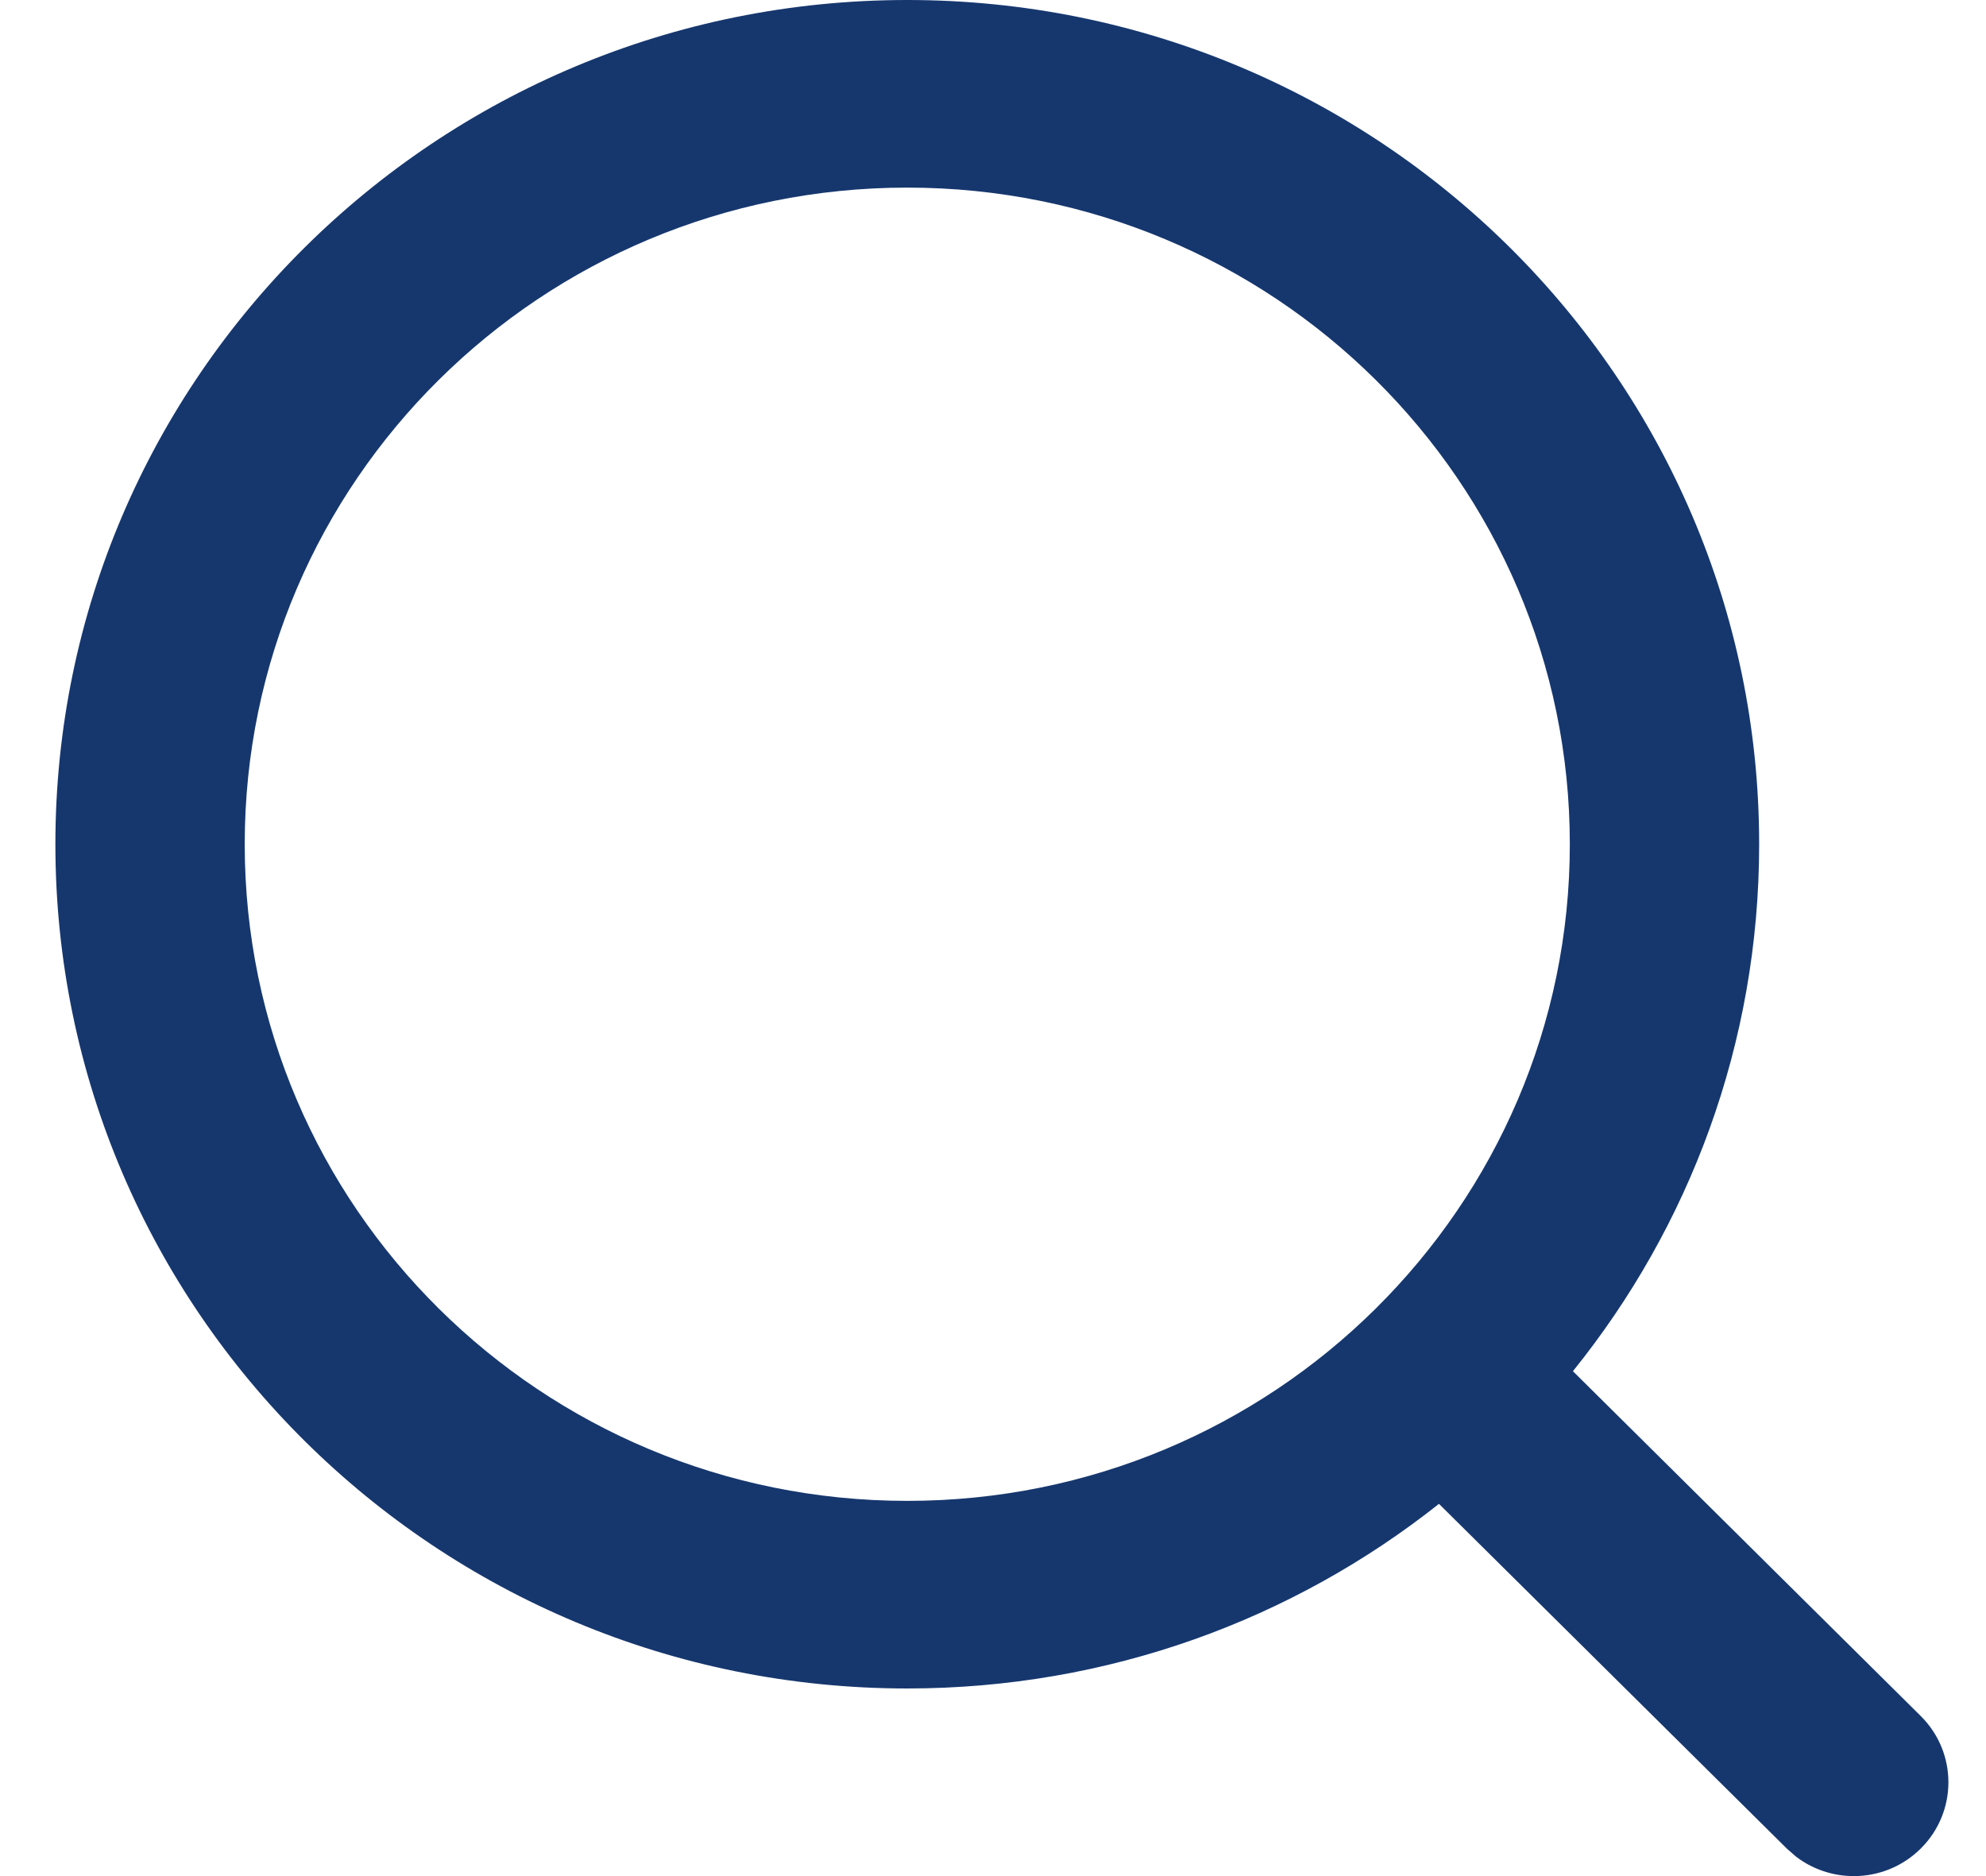 <svg width="18" height="17" viewBox="0 0 18 17" fill="none" xmlns="http://www.w3.org/2000/svg">
<path fill-rule="evenodd" clip-rule="evenodd" d="M8.223 0C12.487 0 15.944 3.425 15.944 7.65C15.944 9.456 15.312 11.116 14.256 12.425L17.408 15.549C17.743 15.881 17.743 16.419 17.408 16.751C17.099 17.058 16.613 17.081 16.276 16.822L16.195 16.751L13.042 13.627C11.721 14.674 10.046 15.3 8.223 15.3C3.959 15.3 0.502 11.875 0.502 7.65C0.502 3.425 3.959 0 8.223 0ZM8.223 1.7C4.906 1.7 2.218 4.364 2.218 7.65C2.218 10.936 4.906 13.6 8.223 13.6C11.539 13.6 14.228 10.936 14.228 7.65C14.228 4.364 11.539 1.7 8.223 1.7Z" fill="#16376E"/>
</svg>
